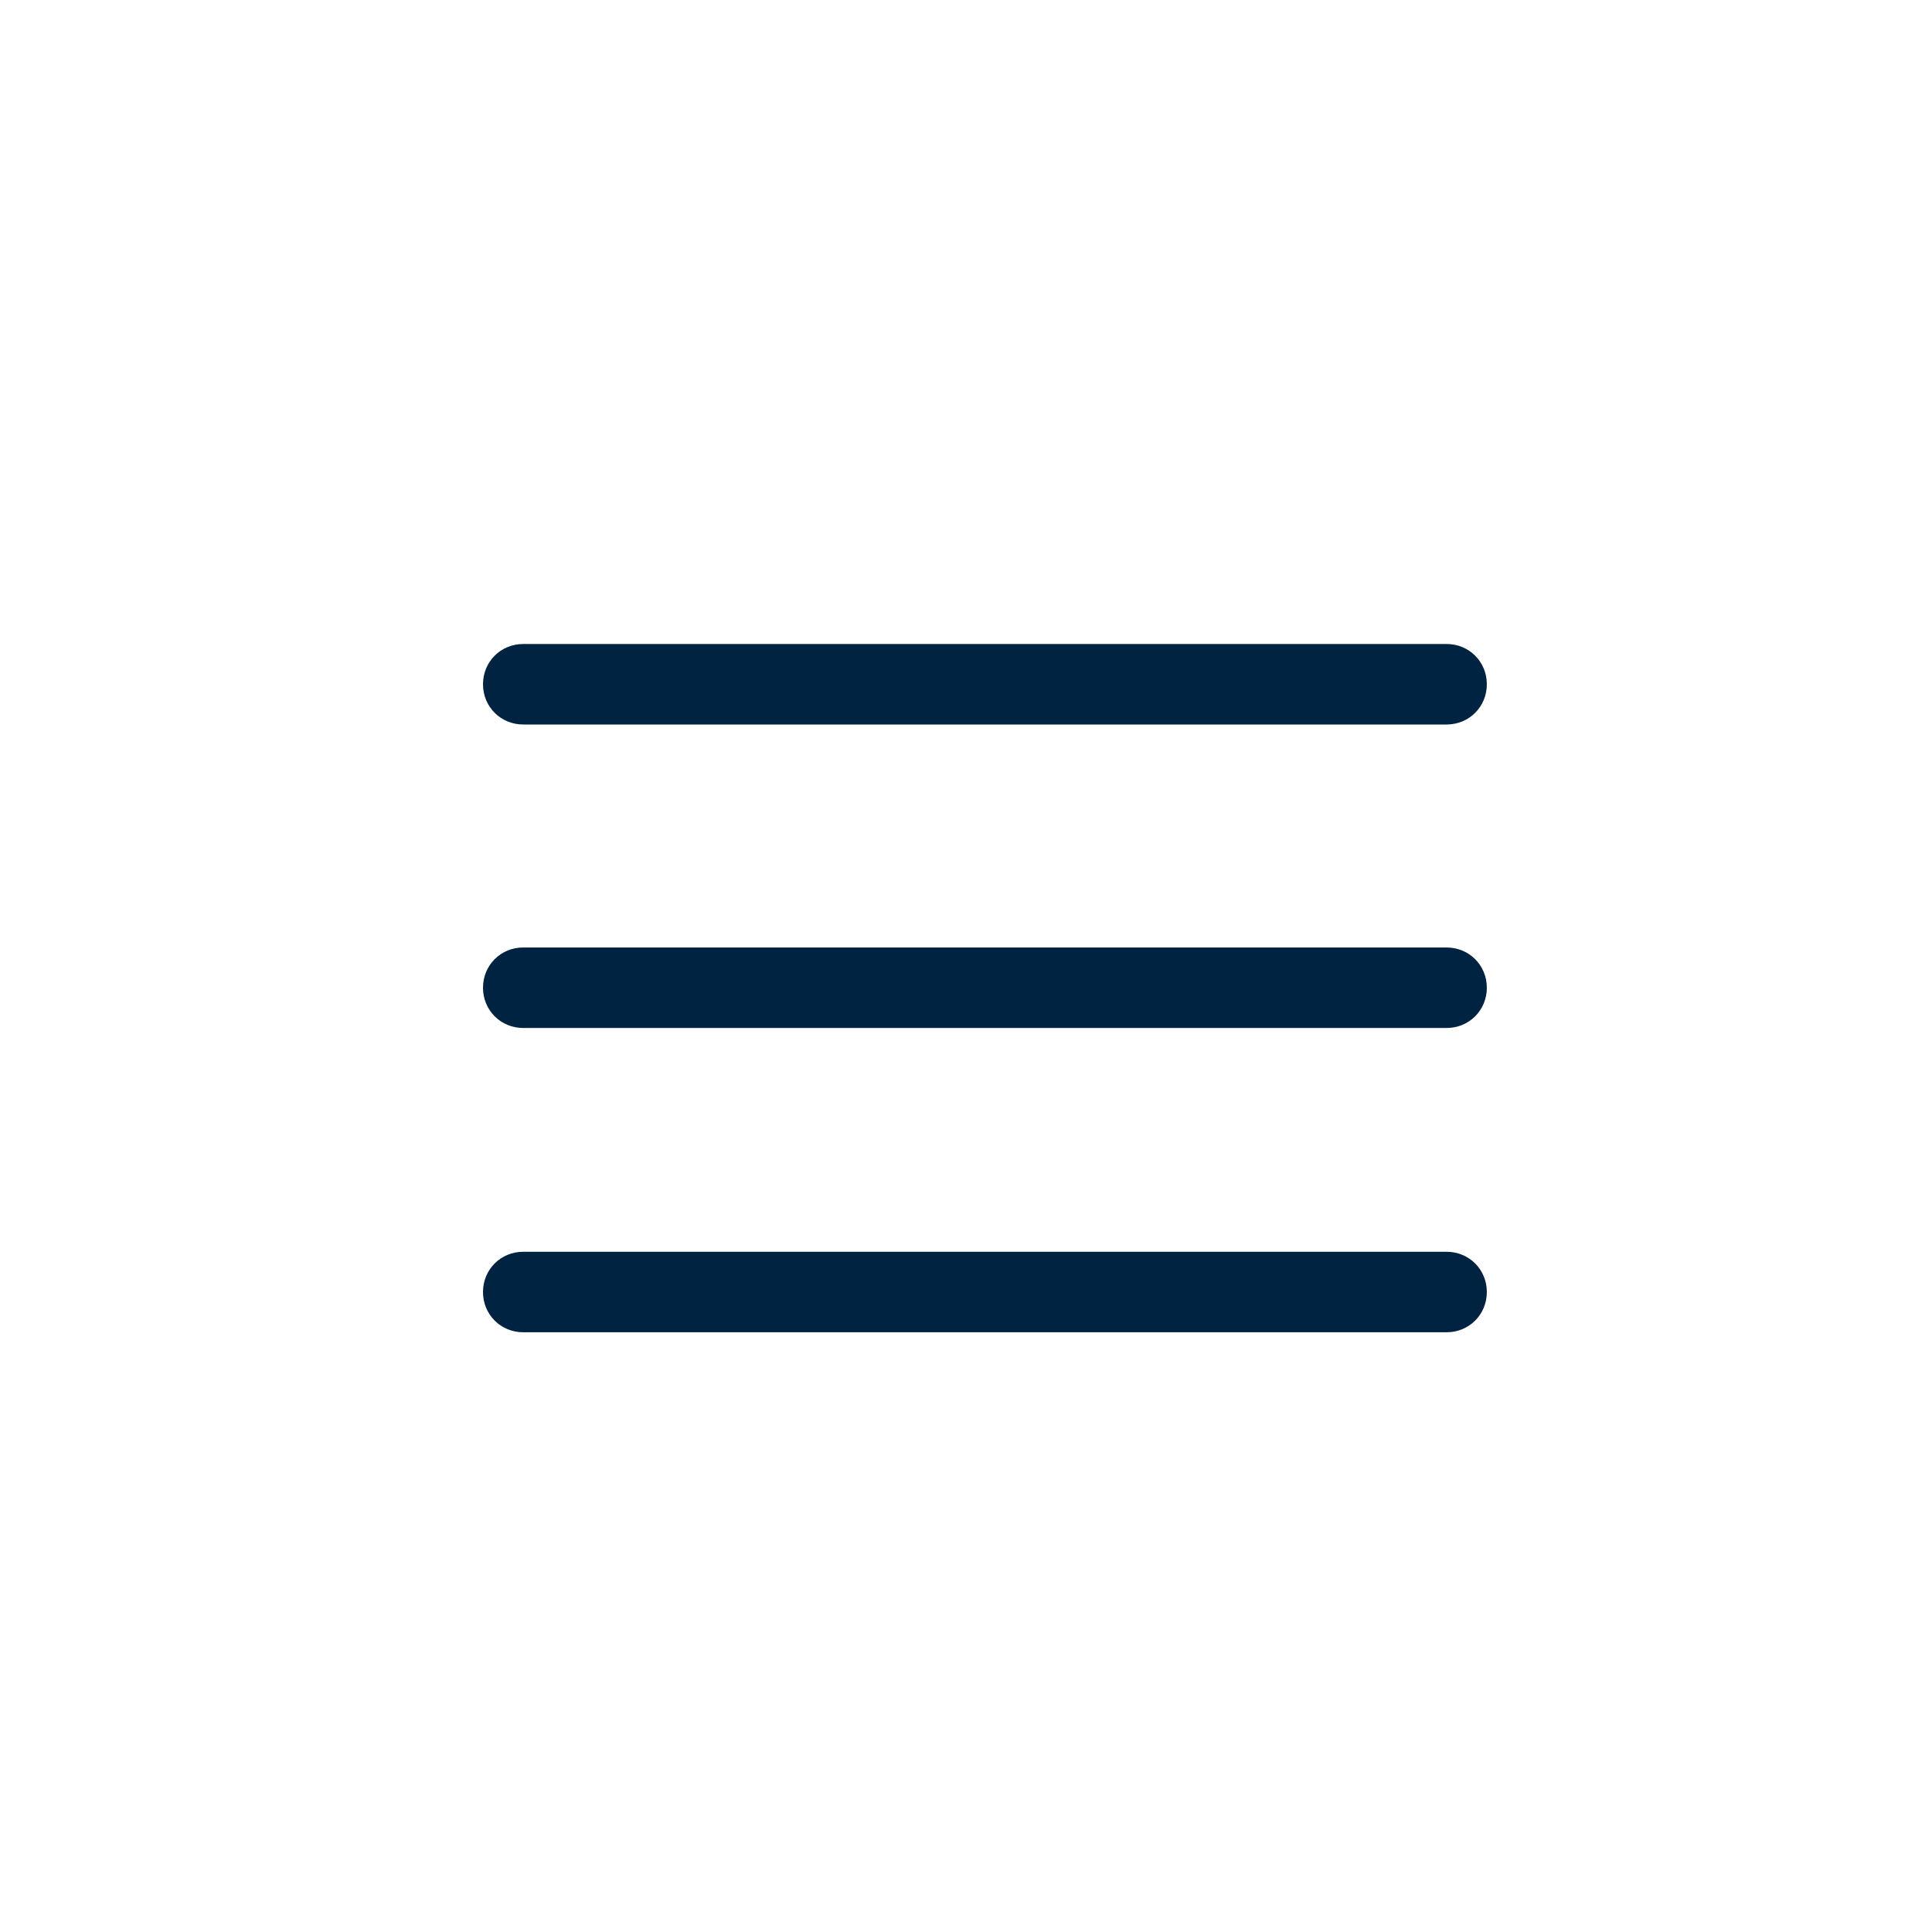 <svg width="24" height="24" viewBox="0 0 24 24" fill="none" xmlns="http://www.w3.org/2000/svg">
<path fill-rule="evenodd" clip-rule="evenodd" d="M17.97 9H6.5C6.22 9 6 8.78 6 8.5C6 8.22 6.22 8 6.5 8H17.97C18.25 8 18.47 8.22 18.47 8.5C18.47 8.78 18.25 9 17.97 9ZM17.97 12.77H6.5C6.22 12.77 6 12.55 6 12.27C6 11.99 6.22 11.77 6.5 11.77H17.97C18.25 11.77 18.47 11.99 18.47 12.27C18.47 12.55 18.25 12.77 17.97 12.77ZM6.5 16.55H17.97C18.25 16.55 18.47 16.33 18.47 16.05C18.47 15.77 18.25 15.55 17.97 15.55H6.5C6.22 15.55 6 15.77 6 16.05C6 16.33 6.22 16.55 6.5 16.55Z" fill="#002341"/>
</svg>
